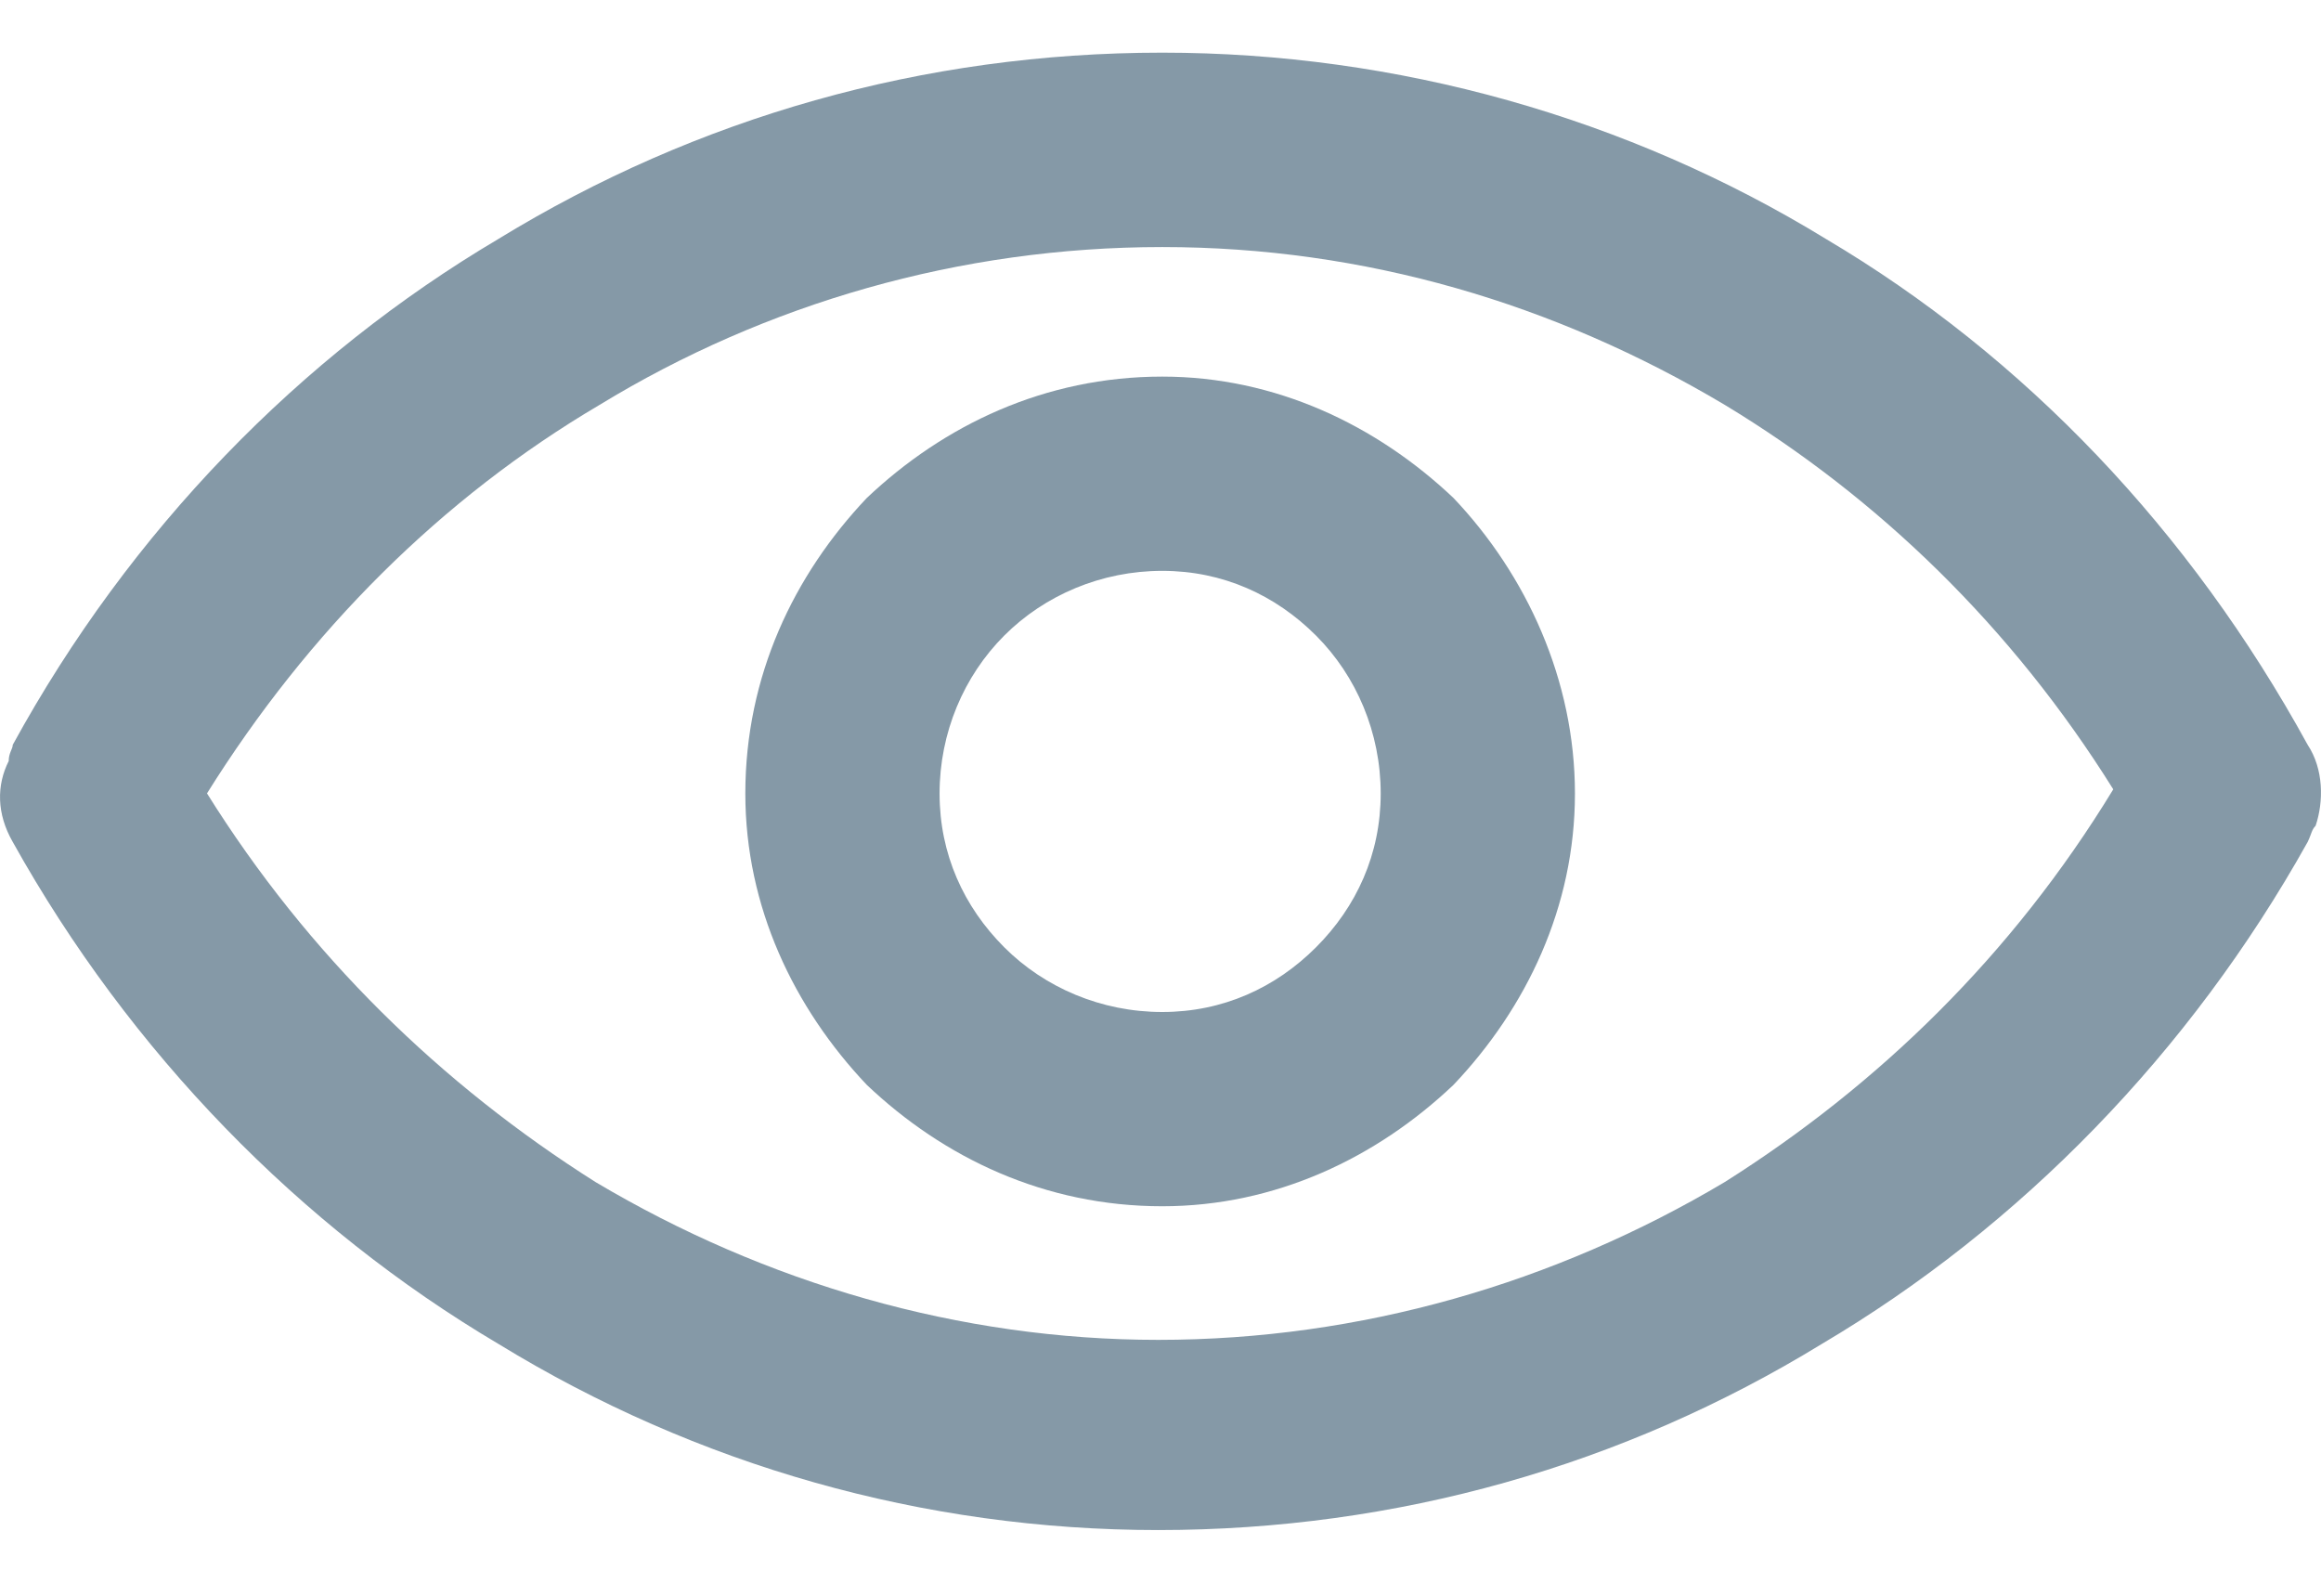 <svg width="16" height="11" viewBox="0 0 16 11" fill="none" xmlns="http://www.w3.org/2000/svg">
<path d="M15.963 5.692C16.019 5.525 16.019 5.302 15.908 5.134C15.098 3.656 13.954 2.456 12.587 1.647C11.22 0.81 9.63 0.363 8.012 0.363C6.365 0.363 4.803 0.81 3.436 1.647C2.069 2.456 0.897 3.656 0.088 5.134C0.088 5.162 0.06 5.19 0.06 5.246C-0.024 5.413 -0.024 5.609 0.088 5.804C0.897 7.255 2.069 8.455 3.436 9.264C4.803 10.101 6.365 10.547 7.984 10.547C9.63 10.547 11.192 10.101 12.559 9.264C13.927 8.455 15.098 7.255 15.908 5.804C15.935 5.748 15.935 5.72 15.963 5.692ZM11.89 2.791C12.95 3.432 13.871 4.325 14.568 5.441C13.871 6.585 12.95 7.478 11.89 8.148C10.718 8.845 9.379 9.236 7.984 9.236C6.616 9.236 5.277 8.845 4.105 8.148C3.045 7.478 2.124 6.585 1.427 5.469C2.124 4.353 3.045 3.432 4.133 2.791C5.277 2.093 6.616 1.703 8.012 1.703C9.407 1.703 10.718 2.093 11.89 2.791Z" fill="#8599A7"/>
<path d="M8.012 2.596C7.202 2.596 6.505 2.931 5.975 3.433C5.473 3.963 5.138 4.66 5.138 5.47C5.138 6.251 5.473 6.948 5.975 7.478C6.505 7.981 7.202 8.315 8.012 8.315C8.793 8.315 9.49 7.981 10.02 7.478C10.523 6.948 10.857 6.251 10.857 5.47C10.857 4.688 10.523 3.963 10.02 3.433C9.49 2.931 8.793 2.596 8.012 2.596ZM6.923 4.381C7.202 4.102 7.593 3.935 8.012 3.935C8.43 3.935 8.793 4.102 9.072 4.381C9.351 4.66 9.518 5.051 9.518 5.47C9.518 5.888 9.351 6.251 9.072 6.53C8.793 6.809 8.43 6.976 8.012 6.976C7.593 6.976 7.202 6.809 6.923 6.53C6.644 6.251 6.477 5.888 6.477 5.47C6.477 5.051 6.644 4.66 6.923 4.381Z" fill="#8599A7"/>
</svg>
